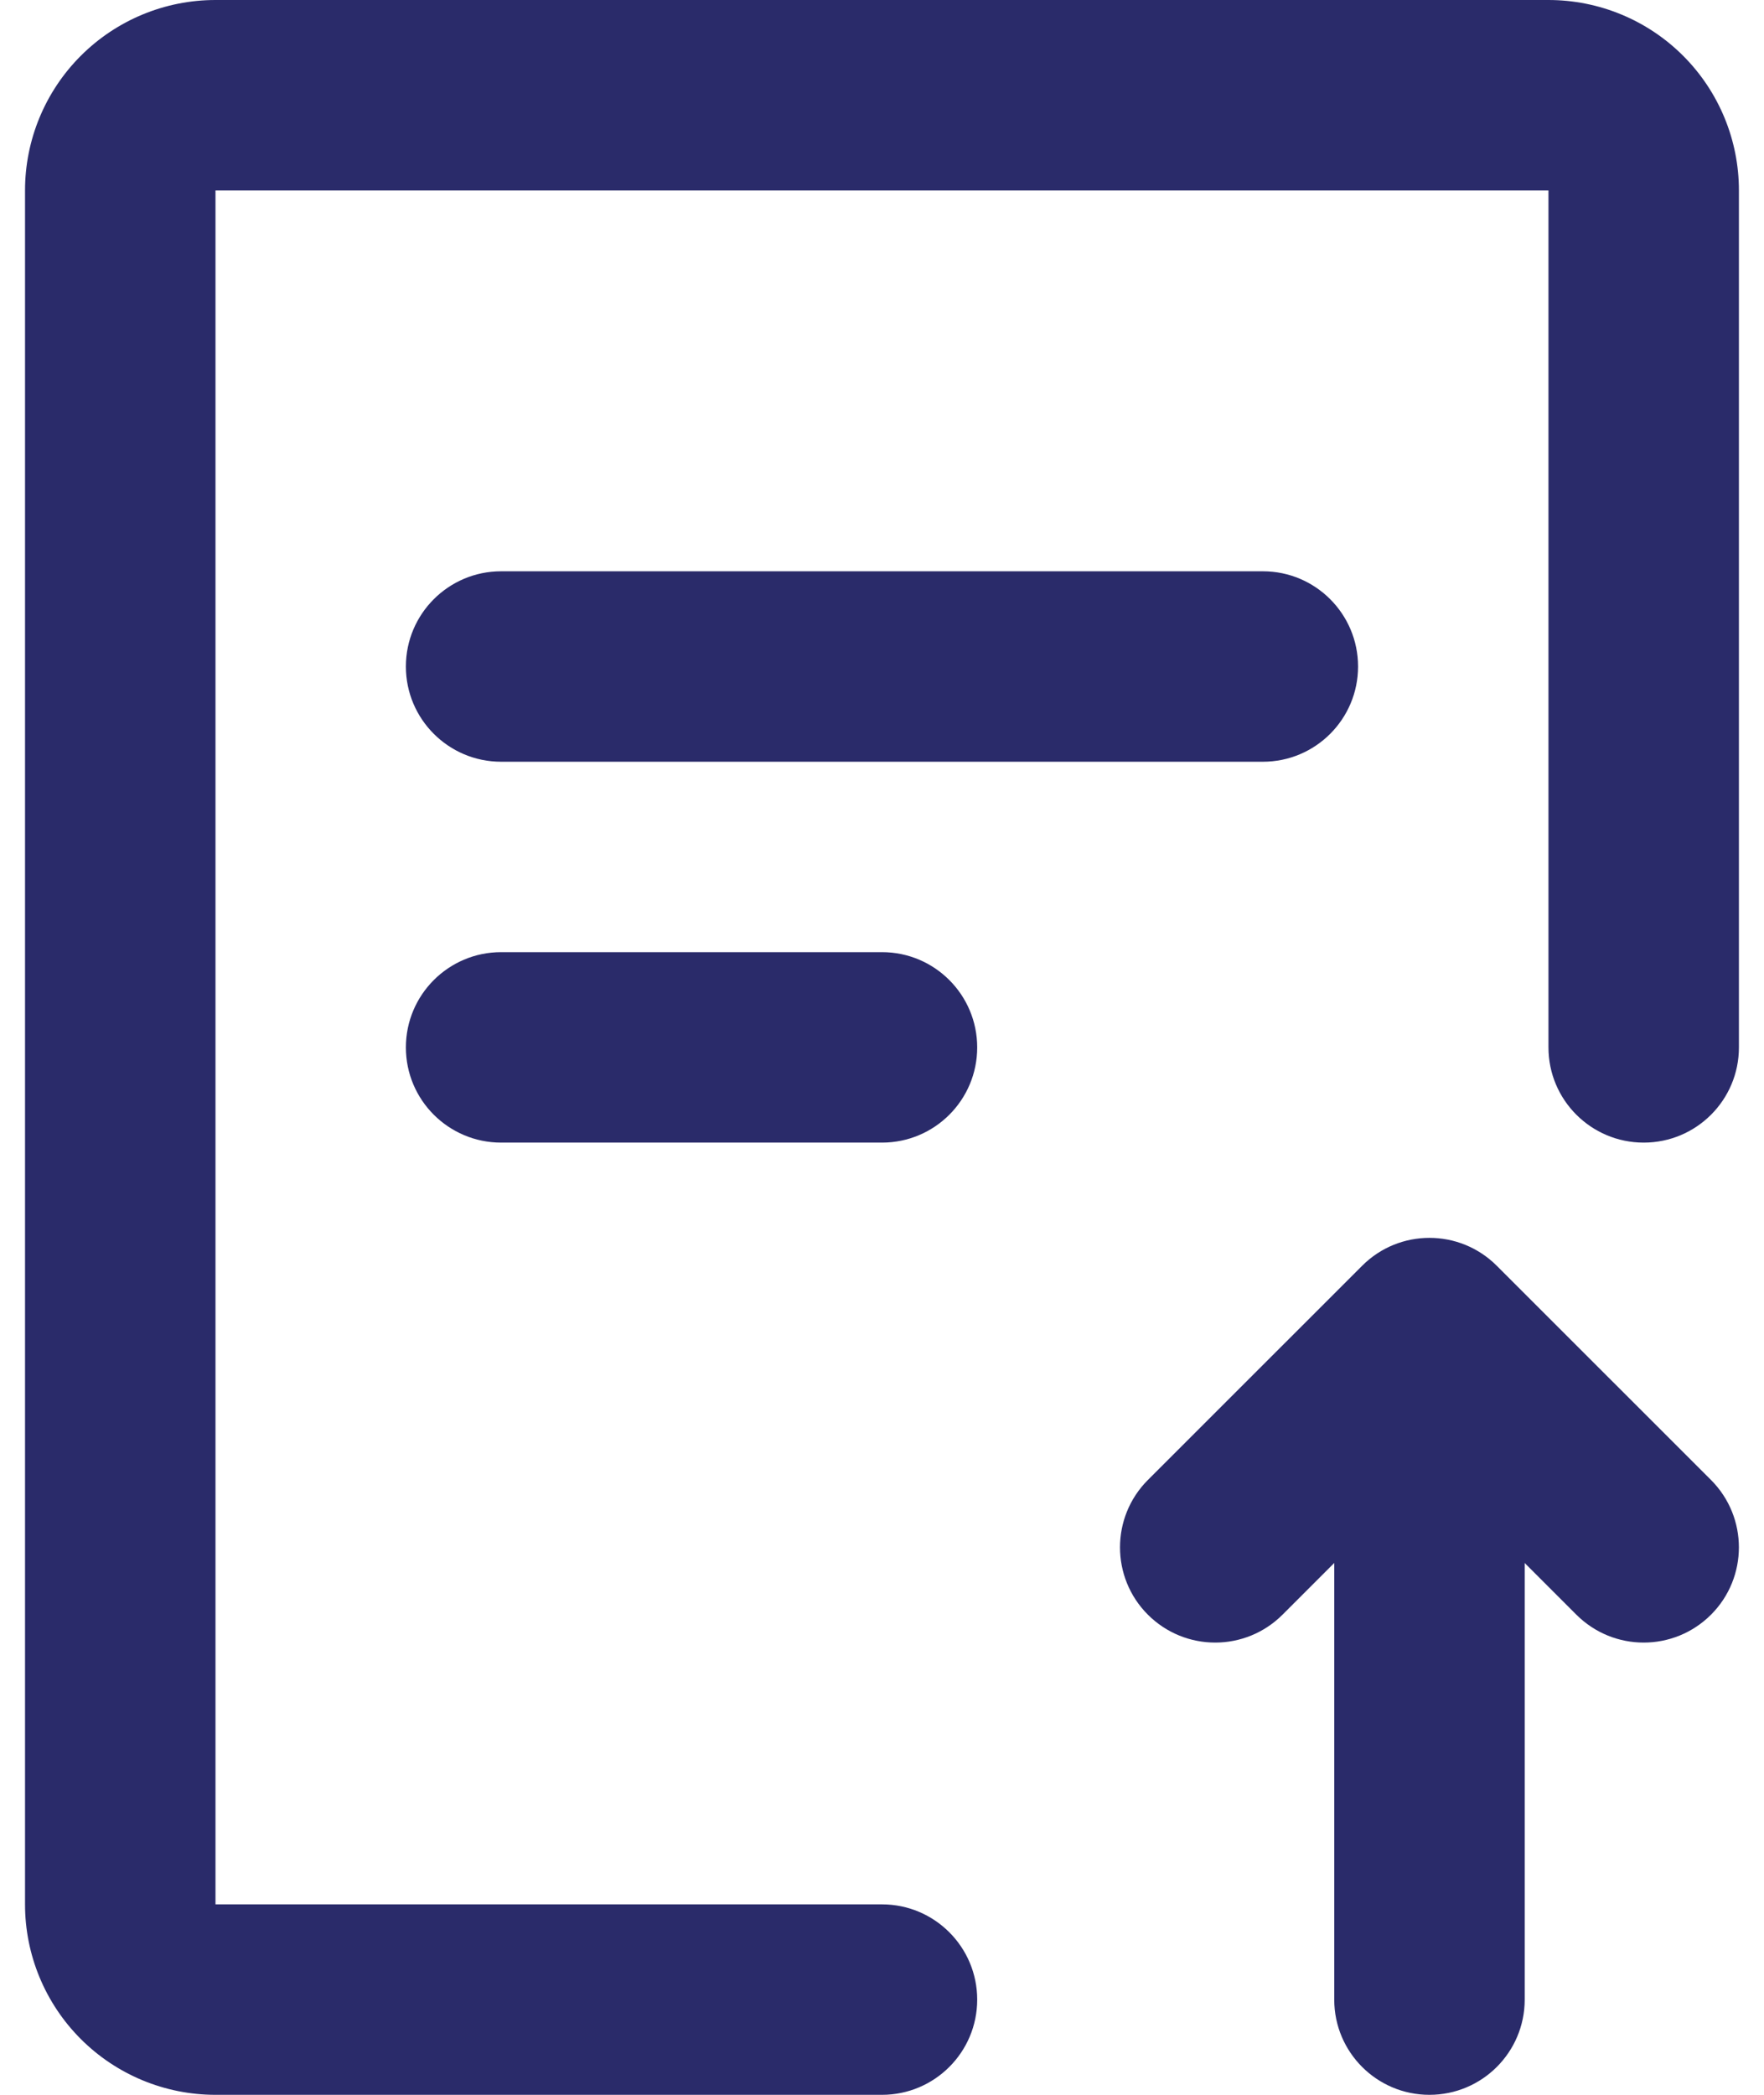 <svg width="32" height="38" viewBox="0 0 32 38" fill="none" xmlns="http://www.w3.org/2000/svg">
<path fill-rule="evenodd" clip-rule="evenodd" d="M1.466 1.012C2.114 0.364 2.992 0 3.909 0H28.09C29.007 0 29.885 0.364 30.533 1.012C31.181 1.66 31.545 2.538 31.545 3.455V19C31.545 19.954 30.772 20.727 29.818 20.727C28.864 20.727 28.09 19.954 28.09 19V3.455H3.909L3.909 34.545H16C16.953 34.545 17.727 35.319 17.727 36.273C17.727 37.227 16.953 38 16 38H3.909C2.992 38 2.114 37.636 1.466 36.988C0.818 36.34 0.454 35.462 0.454 34.545V3.455C0.454 2.538 0.818 1.66 1.466 1.012ZM25.931 23.318C26.885 23.318 27.659 24.091 27.659 25.046V36.273C27.659 37.227 26.885 38 25.931 38C24.977 38 24.204 37.227 24.204 36.273V25.046C24.204 24.091 24.977 23.318 25.931 23.318Z" fill="#2A2B6A"/>
<path fill-rule="evenodd" clip-rule="evenodd" d="M24.71 22.961C25.384 22.286 26.478 22.286 27.152 22.961L31.039 26.847C31.713 27.522 31.713 28.616 31.039 29.29C30.364 29.965 29.271 29.965 28.596 29.29L25.931 26.625L23.266 29.29C22.591 29.965 21.498 29.965 20.823 29.29C20.149 28.616 20.149 27.522 20.823 26.847L24.71 22.961Z" fill="#2A2B6A"/>
<path fill-rule="evenodd" clip-rule="evenodd" d="M7.363 12.091C7.363 11.137 8.137 10.363 9.091 10.363H22.909C23.863 10.363 24.636 11.137 24.636 12.091C24.636 13.044 23.863 13.818 22.909 13.818H9.091C8.137 13.818 7.363 13.044 7.363 12.091ZM7.363 19C7.363 18.046 8.137 17.272 9.091 17.272H16C16.954 17.272 17.727 18.046 17.727 19C17.727 19.954 16.954 20.727 16 20.727H9.091C8.137 20.727 7.363 19.954 7.363 19Z" fill="#2A2B6A"/>
</svg>
